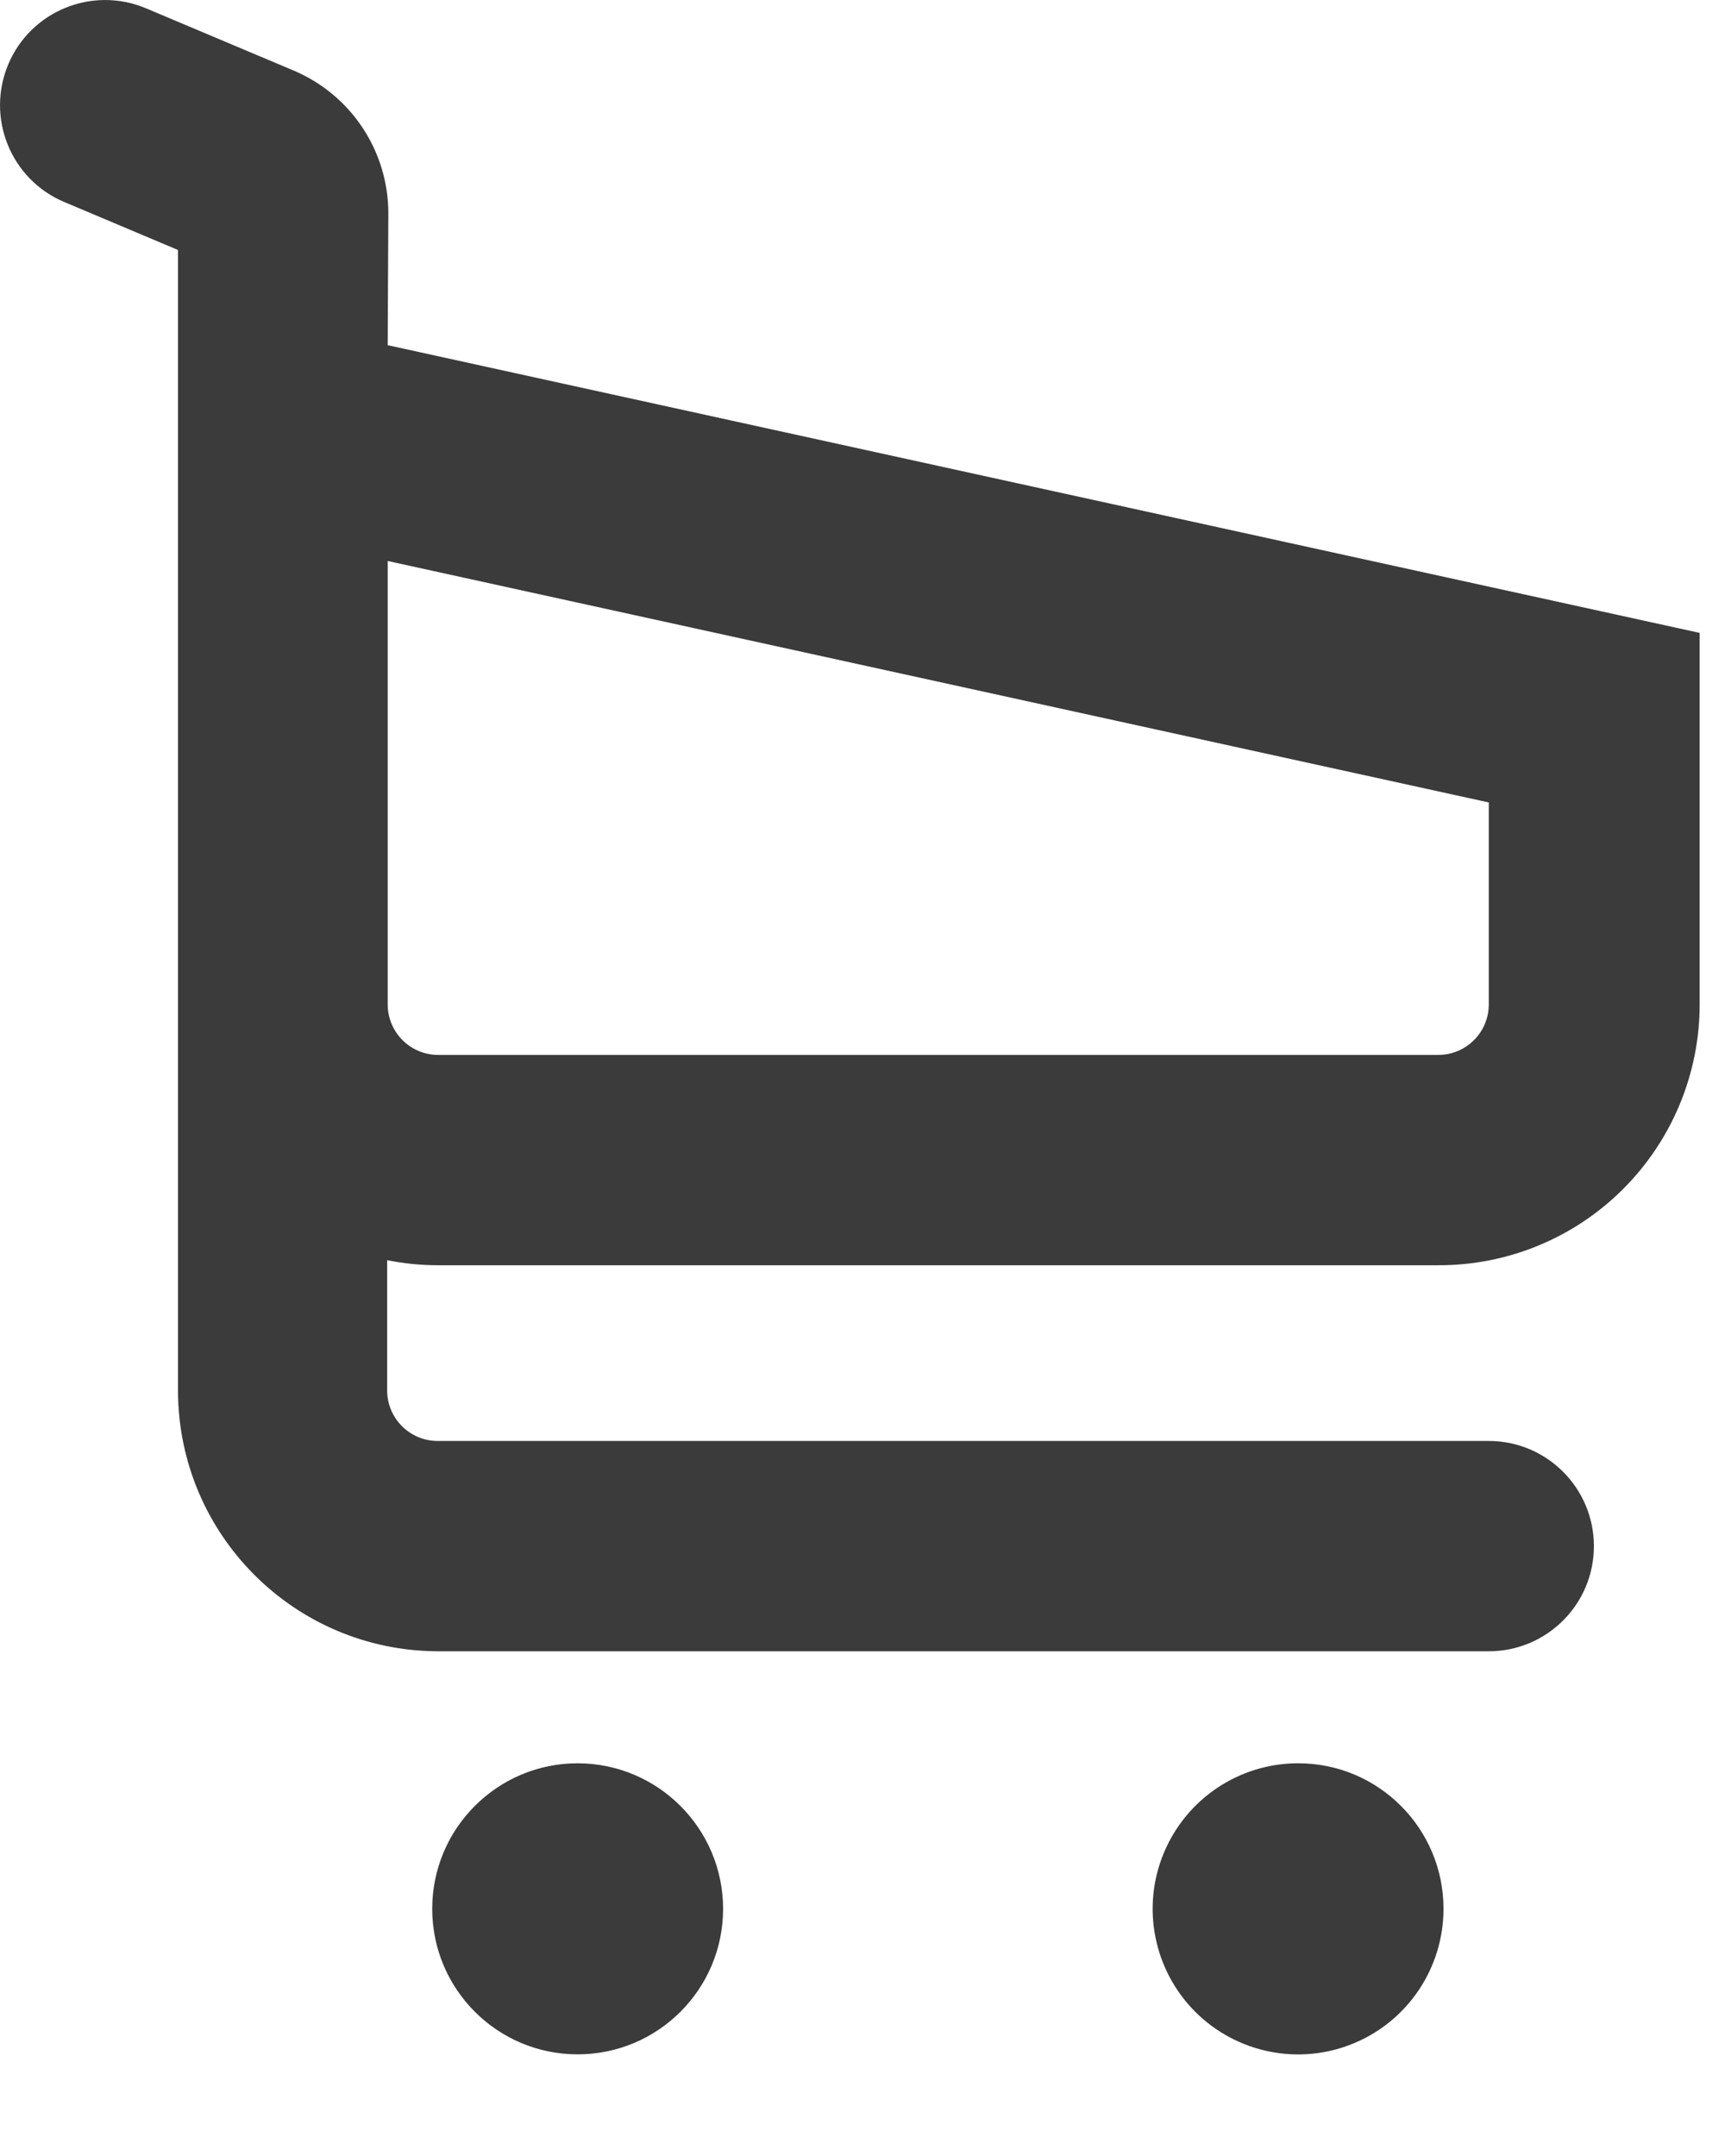 <svg width="16" height="20" viewBox="0 0 16 20" fill="none" xmlns="http://www.w3.org/2000/svg">
<path fill-rule="evenodd" clip-rule="evenodd" d="M3.596 3.202L15.765 5.871V9.317C15.765 9.96 15.509 10.576 15.054 11.031C14.599 11.485 13.983 11.739 13.34 11.737H4.06C3.903 11.737 3.746 11.721 3.591 11.69V12.898C3.591 13.157 3.801 13.367 4.06 13.367H13.809C14.347 13.367 14.784 13.804 14.784 14.343C14.784 14.882 14.347 15.318 13.809 15.318H4.06C2.729 15.313 1.653 14.233 1.651 12.9V2.319L0.596 1.874C0.1 1.665 -0.132 1.093 0.077 0.596C0.286 0.1 0.858 -0.132 1.354 0.077L2.725 0.655C3.256 0.88 3.602 1.401 3.602 1.979L3.596 3.202ZM10.794 17.191C11.003 16.686 11.495 16.357 12.04 16.357H12.043C12.787 16.358 13.389 16.962 13.389 17.707C13.389 18.253 13.061 18.746 12.556 18.955C12.053 19.164 11.472 19.048 11.086 18.662C10.701 18.276 10.585 17.695 10.794 17.191ZM5.358 19.057C6.103 19.057 6.707 18.453 6.707 17.707C6.706 16.962 6.103 16.358 5.358 16.357C4.613 16.357 4.009 16.962 4.009 17.707C4.009 18.453 4.613 19.057 5.358 19.057ZM3.596 9.317V5.204L13.809 7.444V9.317C13.809 9.576 13.599 9.786 13.34 9.786H4.065C3.806 9.786 3.596 9.576 3.596 9.317Z" fill="#3B3B3B"/>
</svg>
